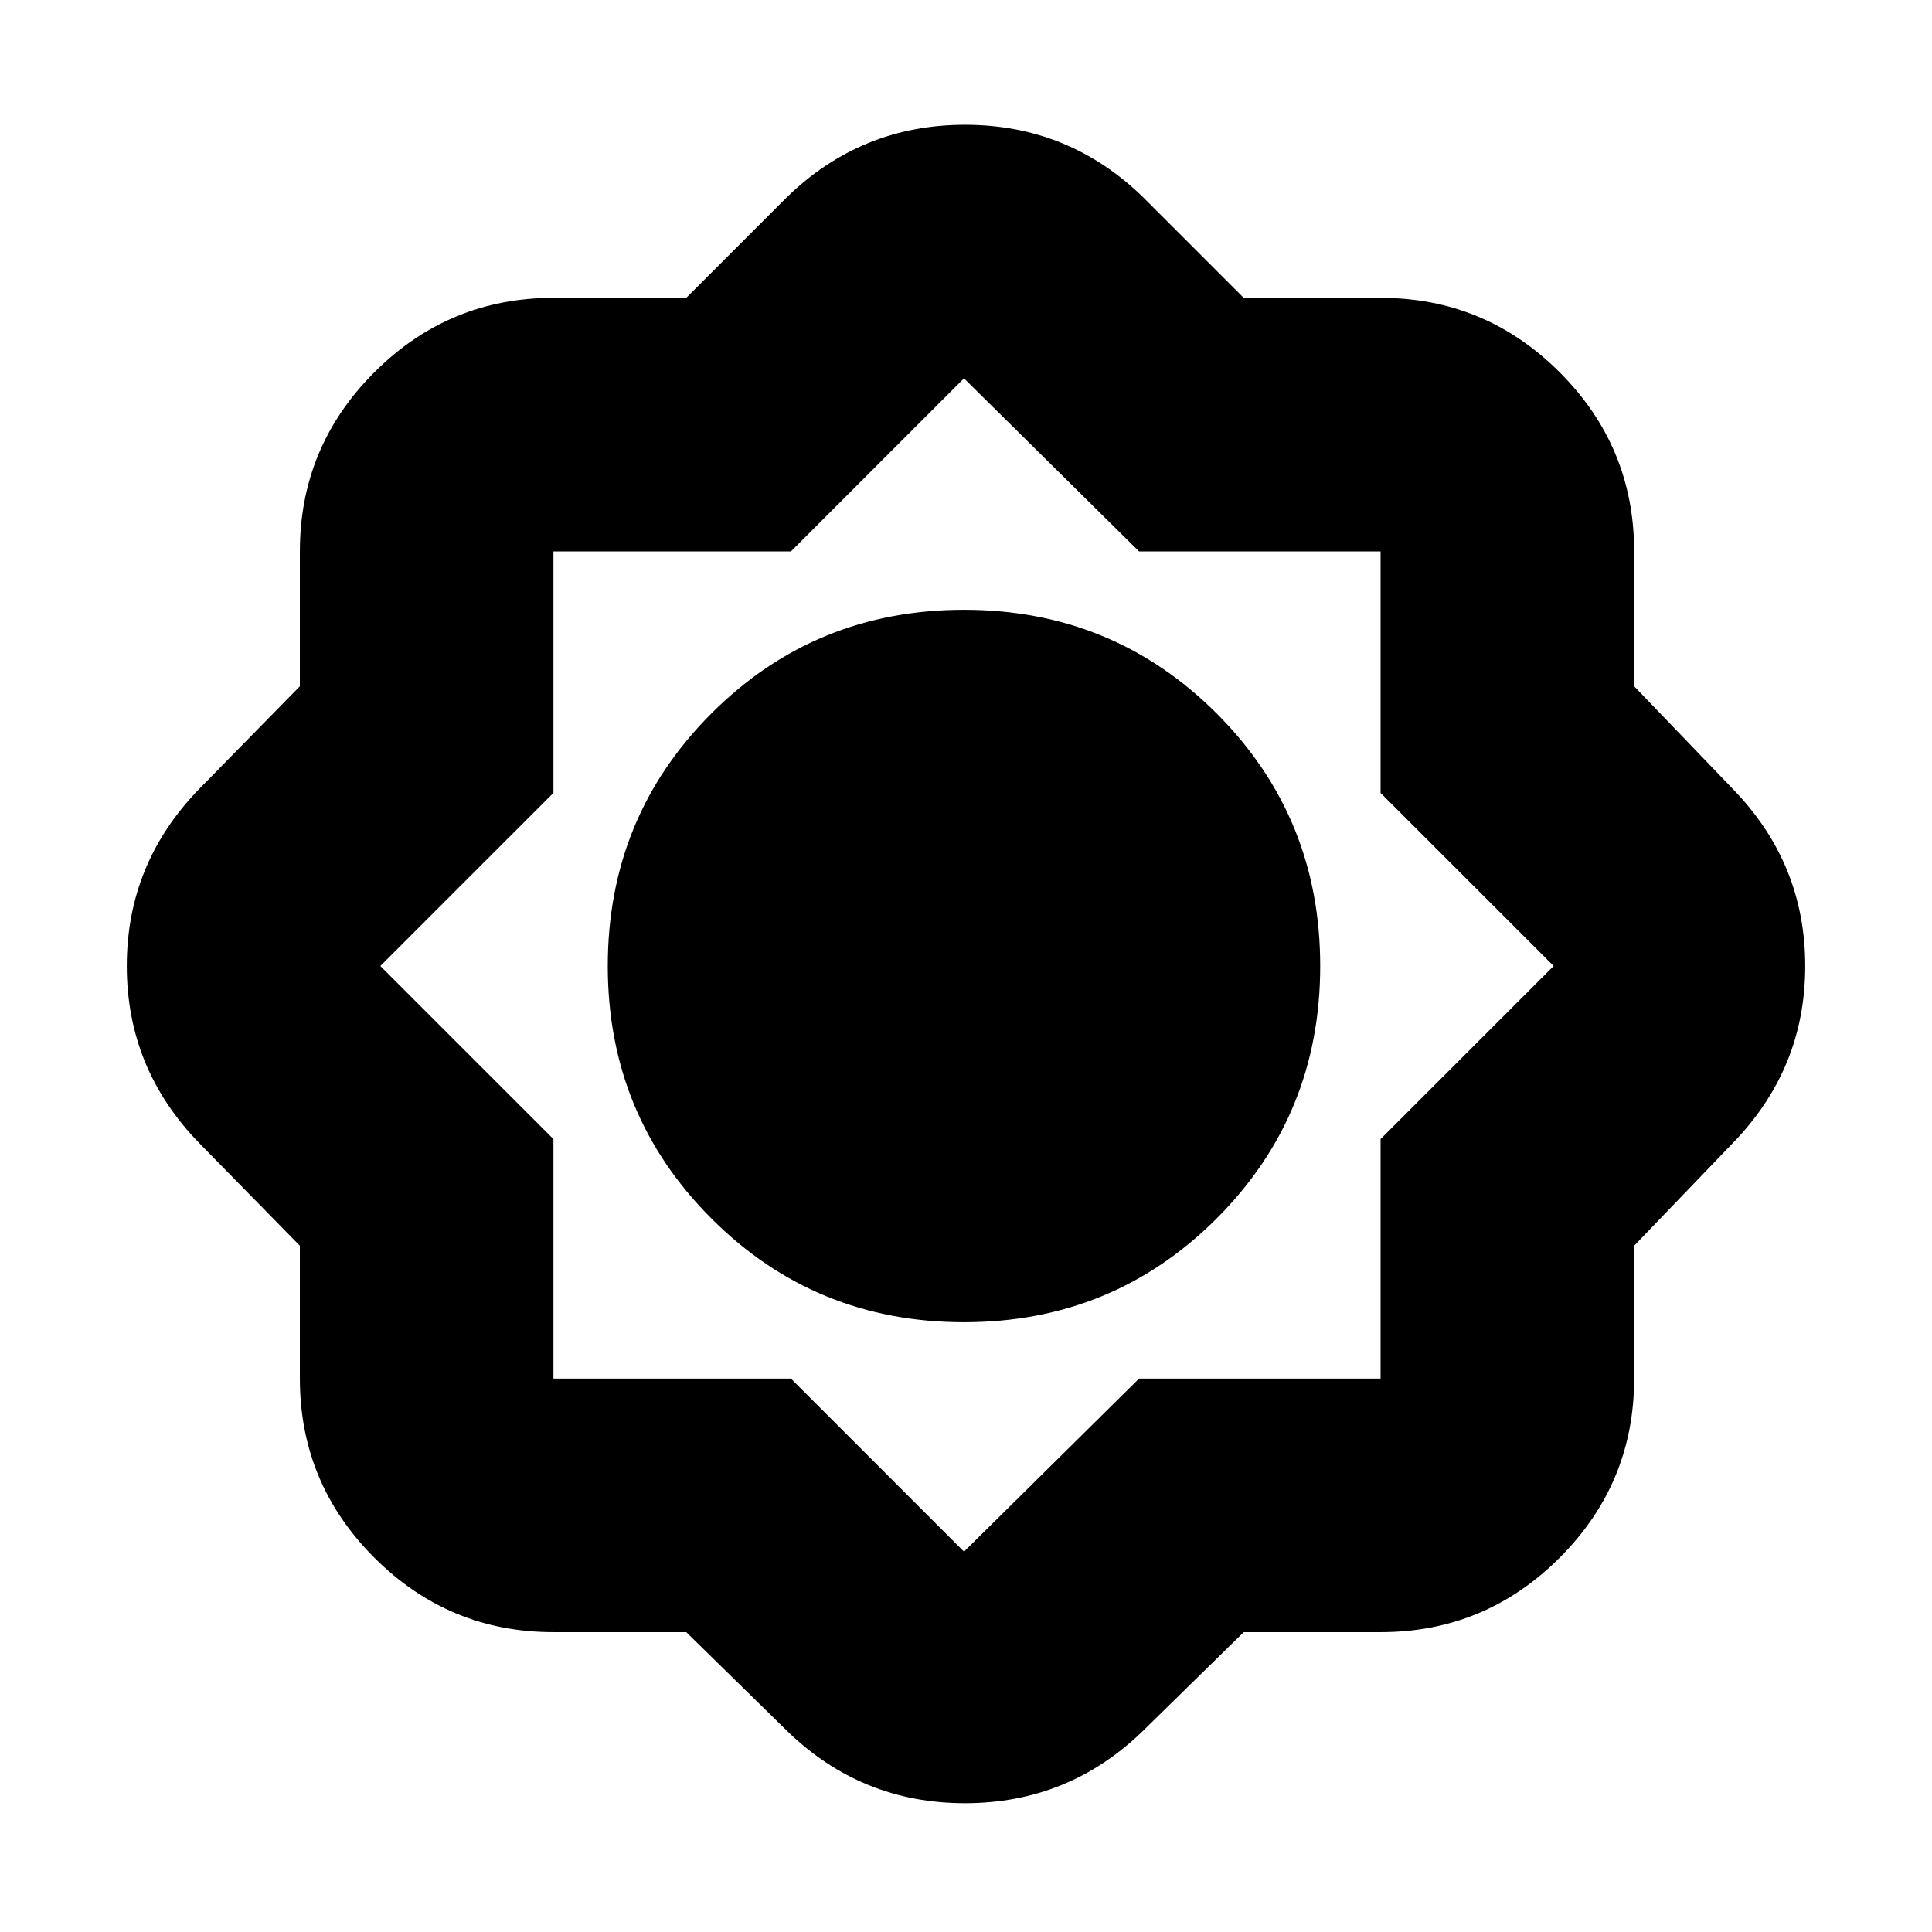 <svg xmlns="http://www.w3.org/2000/svg" height="24" width="24"><path d="M8.525 20.275H6.875Q5.575 20.275 4.65 19.35Q3.725 18.425 3.725 17.125V15.475L2.475 14.2Q1.575 13.275 1.575 12Q1.575 10.725 2.475 9.8L3.725 8.525V6.85Q3.725 5.55 4.65 4.625Q5.575 3.7 6.875 3.7H8.525L9.775 2.45Q10.7 1.55 11.988 1.55Q13.275 1.55 14.2 2.45L15.45 3.7H17.15Q18.45 3.7 19.375 4.625Q20.3 5.55 20.3 6.85V8.525L21.525 9.8Q22.425 10.725 22.425 12Q22.425 13.275 21.525 14.2L20.3 15.475V17.125Q20.3 18.425 19.375 19.35Q18.45 20.275 17.15 20.275H15.45L14.2 21.5Q13.275 22.4 11.988 22.4Q10.7 22.4 9.775 21.5ZM11.975 16.425Q10.125 16.425 8.838 15.137Q7.55 13.85 7.55 12Q7.55 10.15 8.838 8.862Q10.125 7.575 11.975 7.575Q13.825 7.575 15.113 8.862Q16.4 10.15 16.4 12Q16.4 13.85 15.113 15.137Q13.825 16.425 11.975 16.425ZM11.975 19.275 14.15 17.125H17.15V14.15L19.3 12L17.15 9.85V6.85H14.15L11.975 4.7L9.825 6.85H6.875V9.85L4.725 12L6.875 14.15V17.125H9.825Z"/></svg>